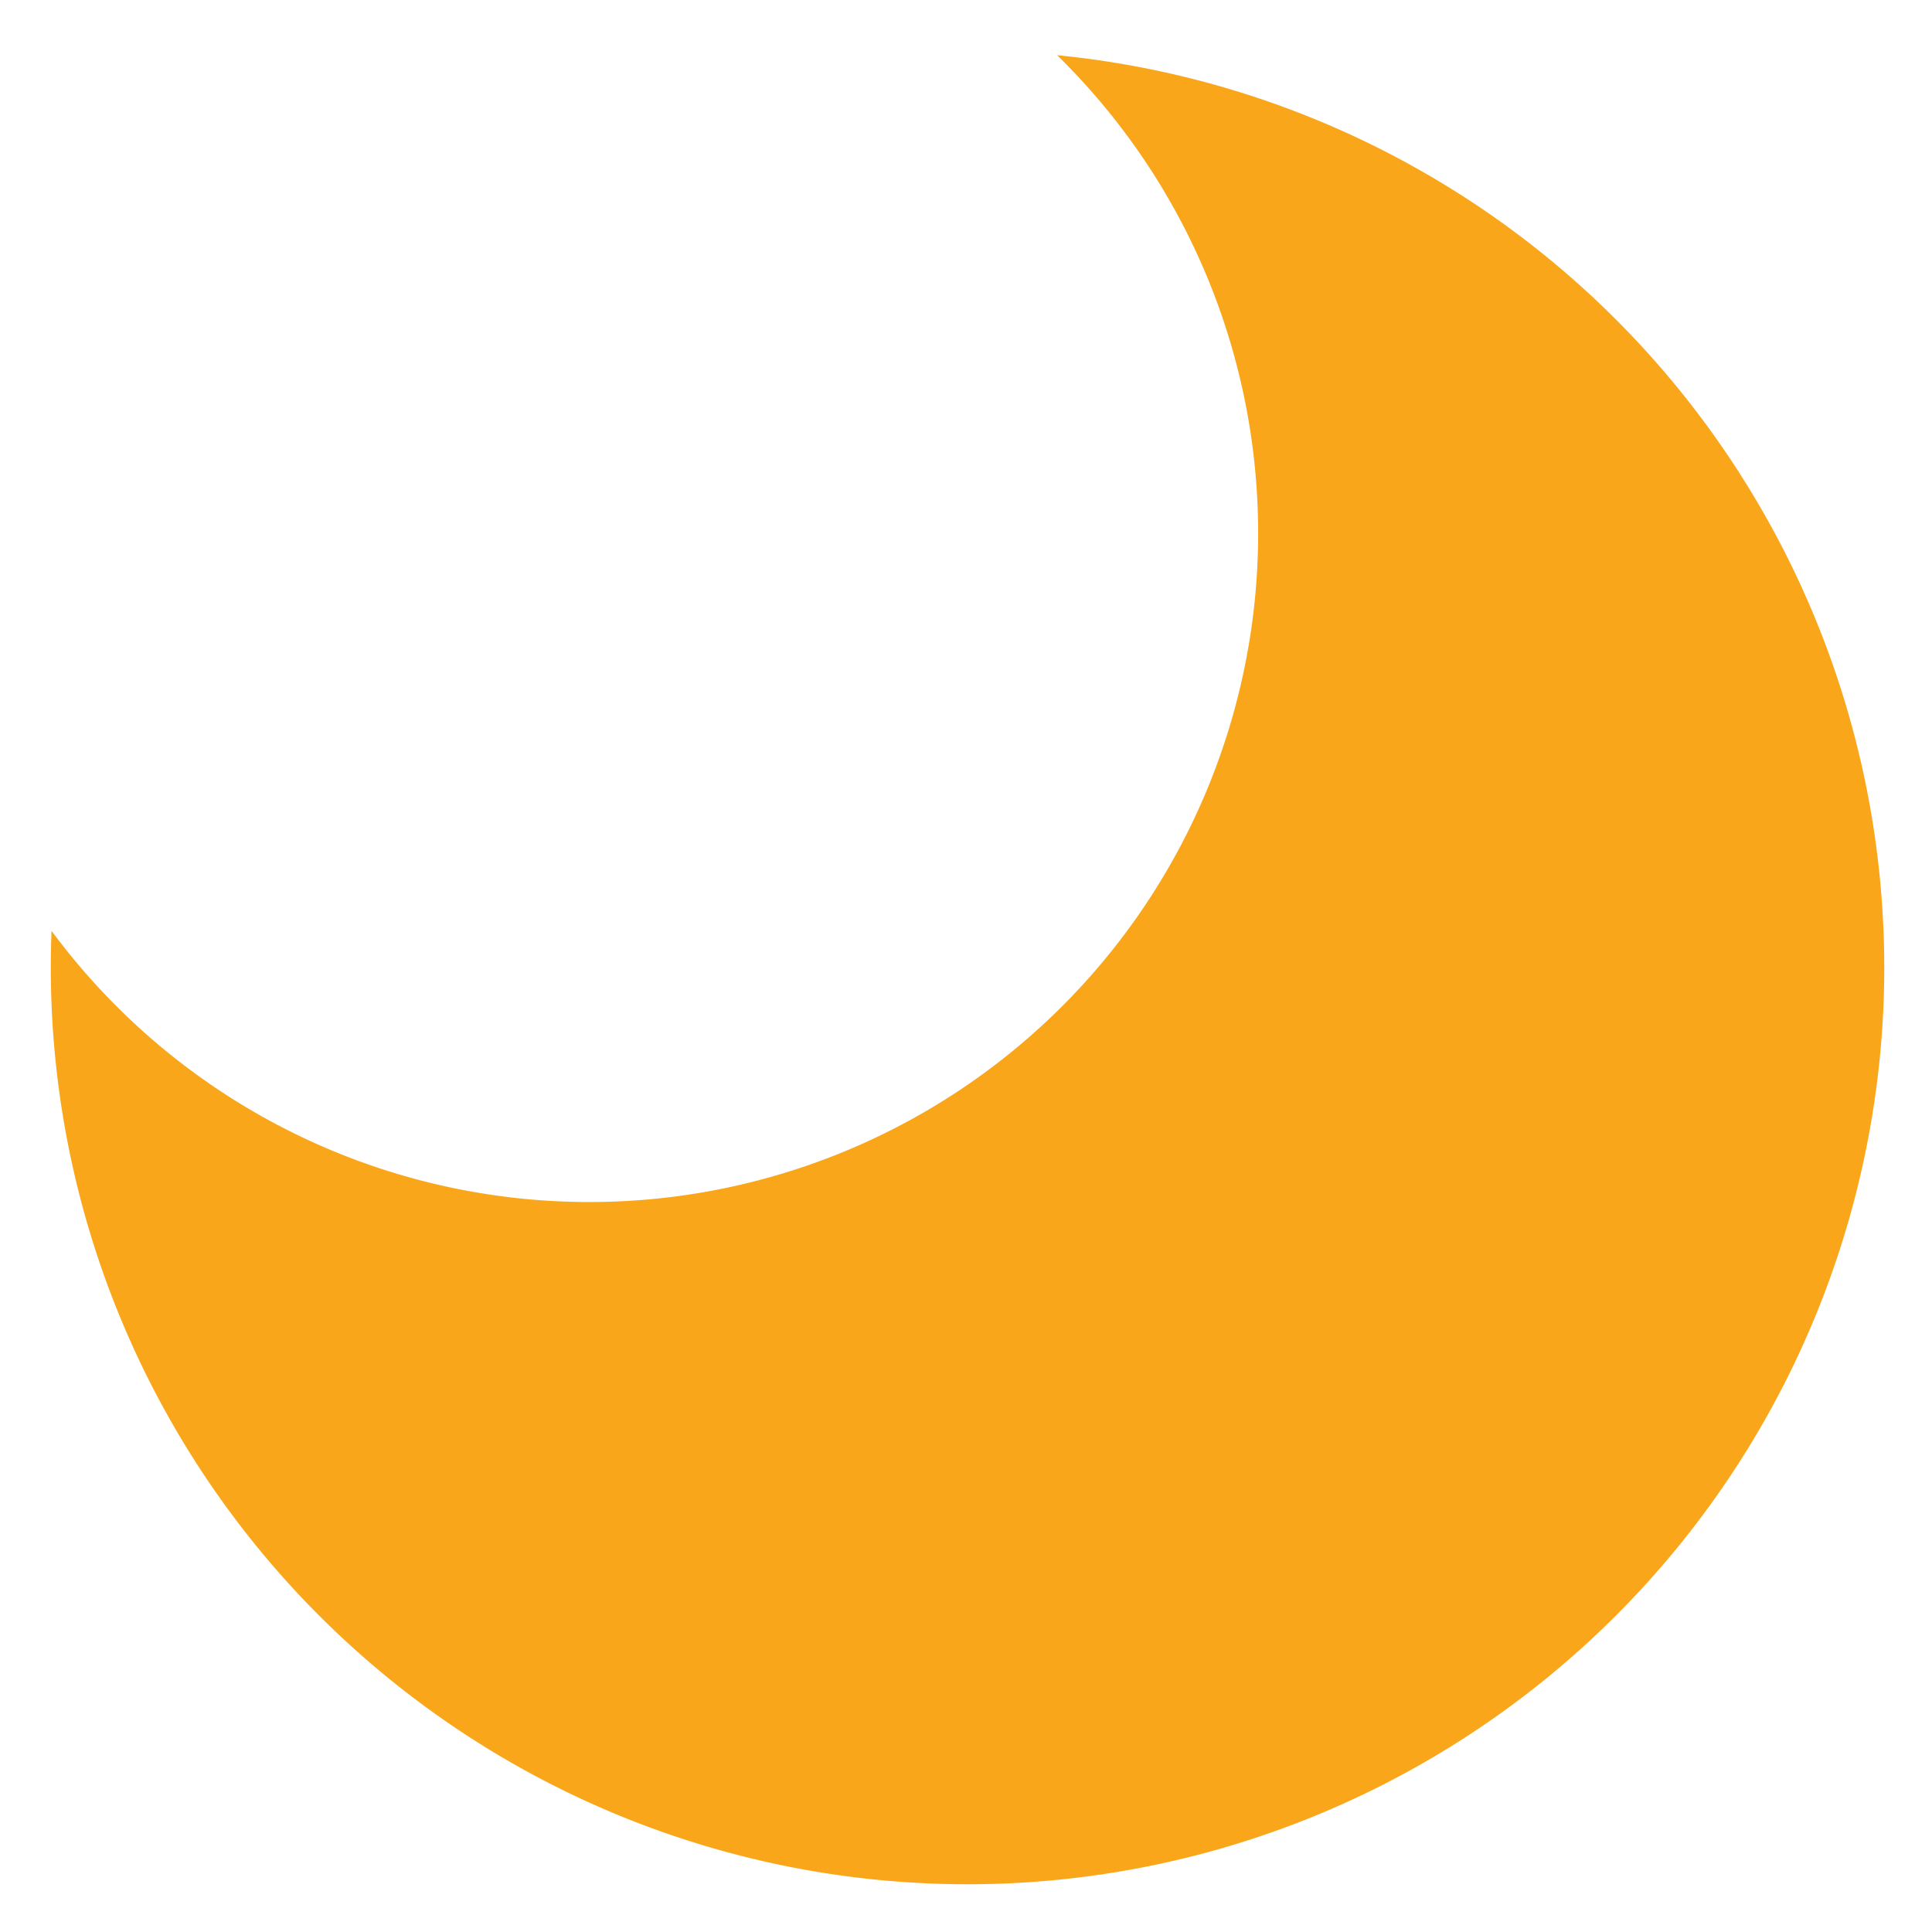 <svg xmlns="http://www.w3.org/2000/svg" xmlns:svg="http://www.w3.org/2000/svg" id="svg8" width="50mm" height="50mm" version="1.1" viewBox="0 0 50 50"><g id="layer1"><path style="fill:#faa61a;fill-opacity:1;stroke:#333;stroke-width:0;stroke-linecap:round;stroke-linejoin:round" id="path833" d="M 103.238 5.391 A 65.318 65.318 0 0 1 122.871 52.072 A 65.318 65.318 0 0 1 57.553 117.391 A 65.318 65.318 0 0 1 5.033 90.906 A 89.527 89.527 0 0 0 4.961 94.488 A 89.527 89.527 0 0 0 94.488 184.016 A 89.527 89.527 0 0 0 184.016 94.488 A 89.527 89.527 0 0 0 103.238 5.391 z" transform="scale(0.265)"/></g></svg>